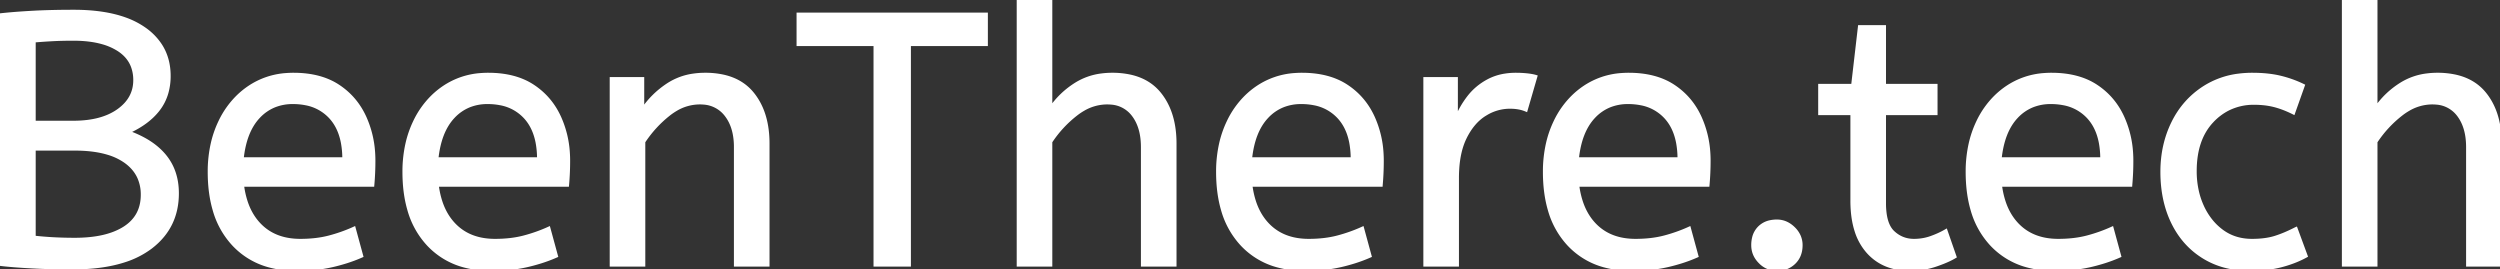 <svg width="698.4" height="75.201" viewBox="0 0 698.4 75.201" xmlns="http://www.w3.org/2000/svg"><rect x="0" y="0" width="698.4" height="75.201" fill="#333333" stroke="none"/><g id="svgGroup" stroke-linecap="round" fill-rule="evenodd" font-size="9pt" stroke="#ffffff" stroke-width="0.25mm" fill="#ffffff" style="stroke:#ffffff;stroke-width:0.25mm;fill:#ffffff"><path d="M 293.5 74 L 284.5 74 L 284.5 0 L 293.5 0 L 293.5 30.3 Q 296.3 26.2 300.6 23.5 A 17.572 17.572 0 0 1 307.725 20.991 A 22.595 22.595 0 0 1 310.7 20.8 A 23.225 23.225 0 0 1 315.765 21.318 Q 320.859 22.456 323.85 26.1 Q 327.975 31.126 328.188 39.209 A 33.764 33.764 0 0 1 328.2 40.1 L 328.2 74 L 319.2 74 L 319.2 41.1 Q 319.2 35.5 316.6 32.1 A 8.42 8.42 0 0 0 310.442 28.753 A 11.979 11.979 0 0 0 309.3 28.7 A 13.23 13.23 0 0 0 302.587 30.566 A 17.586 17.586 0 0 0 300.55 31.95 Q 296.4 35.2 293.5 39.6 L 293.5 74 Z M 663.7 74 L 654.7 74 L 654.7 0 L 663.7 0 L 663.7 30.3 Q 666.5 26.2 670.8 23.5 A 17.572 17.572 0 0 1 677.925 20.991 A 22.595 22.595 0 0 1 680.9 20.8 A 23.225 23.225 0 0 1 685.965 21.318 Q 691.059 22.456 694.05 26.1 Q 698.175 31.126 698.388 39.209 A 33.764 33.764 0 0 1 698.4 40.1 L 698.4 74 L 689.4 74 L 689.4 41.1 Q 689.4 35.5 686.8 32.1 A 8.42 8.42 0 0 0 680.642 28.753 A 11.979 11.979 0 0 0 679.5 28.7 A 13.23 13.23 0 0 0 672.787 30.566 A 17.586 17.586 0 0 0 670.75 31.95 Q 666.6 35.2 663.7 39.6 L 663.7 74 Z M 179.8 74 L 170.8 74 L 170.8 22 L 179.5 22 L 179.5 30.7 Q 182.3 26.5 186.65 23.65 A 17.316 17.316 0 0 1 193.756 21.025 A 22.629 22.629 0 0 1 197 20.8 A 23.225 23.225 0 0 1 202.065 21.318 Q 207.159 22.456 210.15 26.1 Q 214.275 31.126 214.488 39.209 A 33.764 33.764 0 0 1 214.5 40.1 L 214.5 74 L 205.5 74 L 205.5 41.1 A 19.265 19.265 0 0 0 205.158 37.359 Q 204.719 35.145 203.719 33.397 A 10.966 10.966 0 0 0 202.85 32.1 A 8.579 8.579 0 0 0 196.573 28.747 A 12.061 12.061 0 0 0 195.5 28.7 A 13.122 13.122 0 0 0 188.651 30.664 A 17.353 17.353 0 0 0 186.8 31.95 Q 182.7 35.2 179.8 39.6 L 179.8 74 Z M 254 74 L 244.5 74 L 244.5 12.4 L 223 12.4 L 223 4 L 275.5 4 L 275.5 12.4 L 254 12.4 L 254 74 Z M 0 73.8 L 0 4.2 A 100.907 100.907 0 0 1 1.856 4.006 Q 4.753 3.729 8.576 3.507 A 270.552 270.552 0 0 1 8.7 3.5 A 168.416 168.416 0 0 1 13.537 3.295 Q 16.008 3.224 18.745 3.206 A 285.352 285.352 0 0 1 20.6 3.2 Q 29 3.2 34.859 5.289 A 22.604 22.604 0 0 1 40.3 8.05 A 16.711 16.711 0 0 1 44.863 12.707 Q 47.054 16.14 47.191 20.601 A 19.526 19.526 0 0 1 47.2 21.2 A 17.052 17.052 0 0 1 46.573 25.92 A 13.798 13.798 0 0 1 44.25 30.55 Q 41.3 34.4 35.7 36.9 A 30.217 30.217 0 0 1 40.336 38.96 Q 43.813 40.894 46 43.55 Q 49.5 47.8 49.5 54 Q 49.5 63.315 42.29 68.928 A 22.979 22.979 0 0 1 42 69.15 A 24.681 24.681 0 0 1 34.623 72.86 Q 28.579 74.8 20.2 74.8 A 221.836 221.836 0 0 1 12.12 74.658 A 187.566 187.566 0 0 1 8.65 74.5 A 227.449 227.449 0 0 1 6.066 74.344 Q 3.259 74.157 1.195 73.938 A 65.535 65.535 0 0 1 0 73.8 Z M 104.1 51.7 L 67.7 51.7 A 24.088 24.088 0 0 0 68.839 56.725 Q 70.175 60.538 72.8 63.1 Q 77 67.2 83.9 67.2 Q 88.4 67.2 92 66.25 Q 95.6 65.3 98.9 63.8 L 101 71.5 A 40.77 40.77 0 0 1 96.665 73.126 A 51.863 51.863 0 0 1 92.9 74.15 A 38.914 38.914 0 0 1 87.808 74.969 A 52.025 52.025 0 0 1 82.8 75.2 A 28.318 28.318 0 0 1 75.054 74.195 A 21.108 21.108 0 0 1 65.05 68.05 A 23.521 23.521 0 0 1 59.845 58.51 Q 58.5 53.845 58.5 48 A 35.359 35.359 0 0 1 59.333 40.178 A 28.84 28.84 0 0 1 61.45 34.05 A 24.642 24.642 0 0 1 66.466 26.968 A 22.887 22.887 0 0 1 69.7 24.35 A 21.048 21.048 0 0 1 79.959 20.878 A 26.205 26.205 0 0 1 82 20.8 Q 89.5 20.8 94.45 24.05 Q 99.4 27.3 101.9 32.8 A 28.185 28.185 0 0 1 104.326 42.664 A 33.434 33.434 0 0 1 104.4 44.9 A 75.204 75.204 0 0 1 104.109 51.597 A 69.426 69.426 0 0 1 104.1 51.7 Z M 158.5 51.7 L 122.1 51.7 A 24.088 24.088 0 0 0 123.239 56.725 Q 124.575 60.538 127.2 63.1 Q 131.4 67.2 138.3 67.2 Q 142.8 67.2 146.4 66.25 Q 150 65.3 153.3 63.8 L 155.4 71.5 A 40.77 40.77 0 0 1 151.065 73.126 A 51.863 51.863 0 0 1 147.3 74.15 A 38.914 38.914 0 0 1 142.208 74.969 A 52.025 52.025 0 0 1 137.2 75.2 A 28.318 28.318 0 0 1 129.454 74.195 A 21.108 21.108 0 0 1 119.45 68.05 A 23.521 23.521 0 0 1 114.245 58.51 Q 112.9 53.845 112.9 48 A 35.359 35.359 0 0 1 113.733 40.178 A 28.84 28.84 0 0 1 115.85 34.05 A 24.642 24.642 0 0 1 120.866 26.968 A 22.887 22.887 0 0 1 124.1 24.35 A 21.048 21.048 0 0 1 134.359 20.878 A 26.205 26.205 0 0 1 136.4 20.8 Q 143.9 20.8 148.85 24.05 Q 153.8 27.3 156.3 32.8 A 28.185 28.185 0 0 1 158.726 42.664 A 33.434 33.434 0 0 1 158.8 44.9 A 75.204 75.204 0 0 1 158.509 51.597 A 69.426 69.426 0 0 1 158.5 51.7 Z M 385.8 51.7 L 349.4 51.7 A 24.088 24.088 0 0 0 350.539 56.725 Q 351.875 60.538 354.5 63.1 Q 358.7 67.2 365.6 67.2 Q 370.1 67.2 373.7 66.25 Q 377.3 65.3 380.6 63.8 L 382.7 71.5 A 40.77 40.77 0 0 1 378.365 73.126 A 51.863 51.863 0 0 1 374.6 74.15 A 38.914 38.914 0 0 1 369.508 74.969 A 52.025 52.025 0 0 1 364.5 75.2 A 28.318 28.318 0 0 1 356.754 74.195 A 21.108 21.108 0 0 1 346.75 68.05 A 23.521 23.521 0 0 1 341.545 58.51 Q 340.2 53.845 340.2 48 A 35.359 35.359 0 0 1 341.033 40.178 A 28.84 28.84 0 0 1 343.15 34.05 A 24.642 24.642 0 0 1 348.166 26.968 A 22.887 22.887 0 0 1 351.4 24.35 A 21.048 21.048 0 0 1 361.659 20.878 A 26.205 26.205 0 0 1 363.7 20.8 Q 371.2 20.8 376.15 24.05 Q 381.1 27.3 383.6 32.8 A 28.185 28.185 0 0 1 386.026 42.664 A 33.434 33.434 0 0 1 386.1 44.9 A 75.204 75.204 0 0 1 385.809 51.597 A 69.426 69.426 0 0 1 385.8 51.7 Z M 477.1 51.7 L 440.7 51.7 A 24.088 24.088 0 0 0 441.839 56.725 Q 443.175 60.538 445.8 63.1 Q 450 67.2 456.9 67.2 Q 461.4 67.2 465 66.25 Q 468.6 65.3 471.9 63.8 L 474 71.5 A 40.77 40.77 0 0 1 469.665 73.126 A 51.863 51.863 0 0 1 465.9 74.15 A 38.914 38.914 0 0 1 460.808 74.969 A 52.025 52.025 0 0 1 455.8 75.2 A 28.318 28.318 0 0 1 448.054 74.195 A 21.108 21.108 0 0 1 438.05 68.05 A 23.521 23.521 0 0 1 432.845 58.51 Q 431.5 53.845 431.5 48 A 35.359 35.359 0 0 1 432.333 40.178 A 28.84 28.84 0 0 1 434.45 34.05 A 24.642 24.642 0 0 1 439.466 26.968 A 22.887 22.887 0 0 1 442.7 24.35 A 21.048 21.048 0 0 1 452.959 20.878 A 26.205 26.205 0 0 1 455 20.8 Q 462.5 20.8 467.45 24.05 Q 472.4 27.3 474.9 32.8 A 28.185 28.185 0 0 1 477.326 42.664 A 33.434 33.434 0 0 1 477.4 44.9 A 75.204 75.204 0 0 1 477.109 51.597 A 69.426 69.426 0 0 1 477.1 51.7 Z M 595.2 51.7 L 558.8 51.7 A 24.088 24.088 0 0 0 559.939 56.725 Q 561.275 60.538 563.9 63.1 Q 568.1 67.2 575 67.2 Q 579.5 67.2 583.1 66.25 Q 586.7 65.3 590 63.8 L 592.1 71.5 A 40.77 40.77 0 0 1 587.765 73.126 A 51.863 51.863 0 0 1 584 74.15 A 38.914 38.914 0 0 1 578.908 74.969 A 52.025 52.025 0 0 1 573.9 75.2 A 28.318 28.318 0 0 1 566.154 74.195 A 21.108 21.108 0 0 1 556.15 68.05 A 23.521 23.521 0 0 1 550.945 58.51 Q 549.6 53.845 549.6 48 A 35.359 35.359 0 0 1 550.433 40.178 A 28.84 28.84 0 0 1 552.55 34.05 A 24.642 24.642 0 0 1 557.566 26.968 A 22.887 22.887 0 0 1 560.8 24.35 A 21.048 21.048 0 0 1 571.059 20.878 A 26.205 26.205 0 0 1 573.1 20.8 Q 580.6 20.8 585.55 24.05 Q 590.5 27.3 593 32.8 A 28.185 28.185 0 0 1 595.426 42.664 A 33.434 33.434 0 0 1 595.5 44.9 A 75.204 75.204 0 0 1 595.209 51.597 A 69.426 69.426 0 0 1 595.2 51.7 Z M 517.4 56.1 L 517.4 31.7 L 508.4 31.7 L 508.4 23.9 L 517.6 23.9 L 519.5 7.5 L 526.4 7.5 L 526.4 23.9 L 540.8 23.9 L 540.8 31.7 L 526.4 31.7 L 526.4 56.8 A 21.559 21.559 0 0 0 526.568 59.596 Q 527.041 63.202 528.85 64.9 Q 531.3 67.2 534.7 67.2 Q 537.2 67.2 539.45 66.4 Q 541.7 65.6 543.6 64.5 L 546.1 71.7 A 18.546 18.546 0 0 1 544.482 72.556 Q 543.68 72.935 542.734 73.308 A 43.365 43.365 0 0 1 540.7 74.05 Q 537.3 75.2 533.6 75.2 Q 526.1 75.2 521.75 70.25 A 16.116 16.116 0 0 1 518.522 64.348 Q 517.759 61.917 517.515 58.98 A 34.777 34.777 0 0 1 517.4 56.1 Z M 643.4 23.9 L 640.7 31.5 A 30.422 30.422 0 0 0 637.796 30.224 A 23.42 23.42 0 0 0 635.35 29.45 A 20.543 20.543 0 0 0 632.307 28.924 A 26.355 26.355 0 0 0 629.7 28.8 A 15.889 15.889 0 0 0 622.447 30.443 A 16.132 16.132 0 0 0 617.95 33.85 Q 613.2 38.9 613.2 47.8 A 25.192 25.192 0 0 0 613.905 53.86 A 21.45 21.45 0 0 0 615.2 57.6 A 18.564 18.564 0 0 0 618.11 62.177 A 16.275 16.275 0 0 0 620.75 64.6 Q 624.3 67.2 629.1 67.2 Q 632.265 67.2 634.668 66.61 A 15.08 15.08 0 0 0 635.6 66.35 Q 638.289 65.503 641.376 63.912 A 49.095 49.095 0 0 0 641.4 63.9 L 644.2 71.5 Q 641.1 73.2 637.25 74.2 Q 633.4 75.2 628.5 75.2 A 26.803 26.803 0 0 1 621.461 74.31 A 22.074 22.074 0 0 1 615.55 71.75 Q 610 68.3 607 62.15 Q 604 56 604 48 Q 604 40.5 607.05 34.3 Q 610.1 28.1 615.8 24.45 A 23.067 23.067 0 0 1 625.468 21.029 A 29.608 29.608 0 0 1 629.2 20.8 Q 633.6 20.8 636.95 21.6 Q 640.3 22.4 643.4 23.9 Z M 407.1 74 L 398.1 74 L 398.1 22 L 406.8 22 L 406.8 33.3 Q 408.1 30 410.3 27.15 Q 412.5 24.3 415.8 22.55 A 14.817 14.817 0 0 1 420.48 21.026 A 19.459 19.459 0 0 1 423.5 20.8 Q 425 20.8 426.5 20.95 A 18.972 18.972 0 0 1 427.555 21.084 Q 428.055 21.162 428.482 21.262 A 8.817 8.817 0 0 1 429 21.4 L 426.3 30.7 A 9.763 9.763 0 0 0 424.155 30.088 Q 423.059 29.9 421.8 29.9 A 12.958 12.958 0 0 0 415.17 31.746 A 15.609 15.609 0 0 0 414.75 32 Q 411.422 34.086 409.278 38.442 A 22.927 22.927 0 0 0 409.25 38.5 Q 407.487 42.107 407.17 47.328 A 39.09 39.09 0 0 0 407.1 49.7 L 407.1 74 Z M 20.9 41.6 L 9.5 41.6 L 9.5 66.3 Q 14.8 66.9 20.9 66.9 Q 29.8 66.9 34.8 63.7 Q 39.8 60.5 39.8 54.4 A 11.728 11.728 0 0 0 38.928 49.8 Q 37.826 47.187 35.333 45.312 A 14.027 14.027 0 0 0 34.9 45 A 16.7 16.7 0 0 0 30.226 42.799 Q 26.303 41.6 20.9 41.6 Z M 9.5 11.4 L 9.5 34.2 L 20.5 34.2 Q 28.4 34.2 33.05 30.9 Q 37.7 27.6 37.7 22.4 A 10.798 10.798 0 0 0 37.026 18.501 Q 35.939 15.671 33.1 13.85 A 16.643 16.643 0 0 0 28.614 11.886 Q 25.125 10.9 20.5 10.9 Q 17.2 10.9 14.5 11.05 Q 11.8 11.2 9.5 11.4 Z M 67.6 44.4 L 96.1 44.4 A 24.355 24.355 0 0 0 95.696 39.815 Q 95.2 37.231 94.096 35.207 A 12.422 12.422 0 0 0 92.3 32.7 A 12.488 12.488 0 0 0 85.339 28.924 A 18.395 18.395 0 0 0 81.8 28.6 A 13.58 13.58 0 0 0 76.688 29.535 A 12.524 12.524 0 0 0 72.2 32.65 Q 68.4 36.7 67.6 44.4 Z M 122 44.4 L 150.5 44.4 A 24.355 24.355 0 0 0 150.096 39.815 Q 149.6 37.231 148.496 35.207 A 12.422 12.422 0 0 0 146.7 32.7 A 12.488 12.488 0 0 0 139.739 28.924 A 18.395 18.395 0 0 0 136.2 28.6 A 13.58 13.58 0 0 0 131.088 29.535 A 12.524 12.524 0 0 0 126.6 32.65 Q 122.8 36.7 122 44.4 Z M 349.3 44.4 L 377.8 44.4 A 24.355 24.355 0 0 0 377.396 39.815 Q 376.9 37.231 375.796 35.207 A 12.422 12.422 0 0 0 374 32.7 A 12.488 12.488 0 0 0 367.039 28.924 A 18.395 18.395 0 0 0 363.5 28.6 A 13.58 13.58 0 0 0 358.388 29.535 A 12.524 12.524 0 0 0 353.9 32.65 Q 350.1 36.7 349.3 44.4 Z M 440.6 44.4 L 469.1 44.4 A 24.355 24.355 0 0 0 468.696 39.815 Q 468.2 37.231 467.096 35.207 A 12.422 12.422 0 0 0 465.3 32.7 A 12.488 12.488 0 0 0 458.339 28.924 A 18.395 18.395 0 0 0 454.8 28.6 A 13.58 13.58 0 0 0 449.688 29.535 A 12.524 12.524 0 0 0 445.2 32.65 Q 441.4 36.7 440.6 44.4 Z M 558.7 44.4 L 587.2 44.4 A 24.355 24.355 0 0 0 586.796 39.815 Q 586.3 37.231 585.196 35.207 A 12.422 12.422 0 0 0 583.4 32.7 A 12.488 12.488 0 0 0 576.439 28.924 A 18.395 18.395 0 0 0 572.9 28.6 A 13.58 13.58 0 0 0 567.788 29.535 A 12.524 12.524 0 0 0 563.3 32.65 Q 559.5 36.7 558.7 44.4 Z M 491.763 73.262 A 6.418 6.418 0 0 0 496.4 75.2 A 8.605 8.605 0 0 0 497.022 75.178 A 6.461 6.461 0 0 0 501.2 73.35 Q 503.1 71.5 503.1 68.5 A 6.225 6.225 0 0 0 502.521 65.829 A 6.955 6.955 0 0 0 501.05 63.8 Q 499 61.8 496.4 61.8 A 8.813 8.813 0 0 0 494.547 61.985 A 5.979 5.979 0 0 0 491.5 63.6 A 5.927 5.927 0 0 0 489.932 66.44 A 8.624 8.624 0 0 0 489.7 68.5 Q 489.7 71.2 491.7 73.2 A 8.317 8.317 0 0 0 491.763 73.262 Z" vector-effect="non-scaling-stroke"/></g></svg>